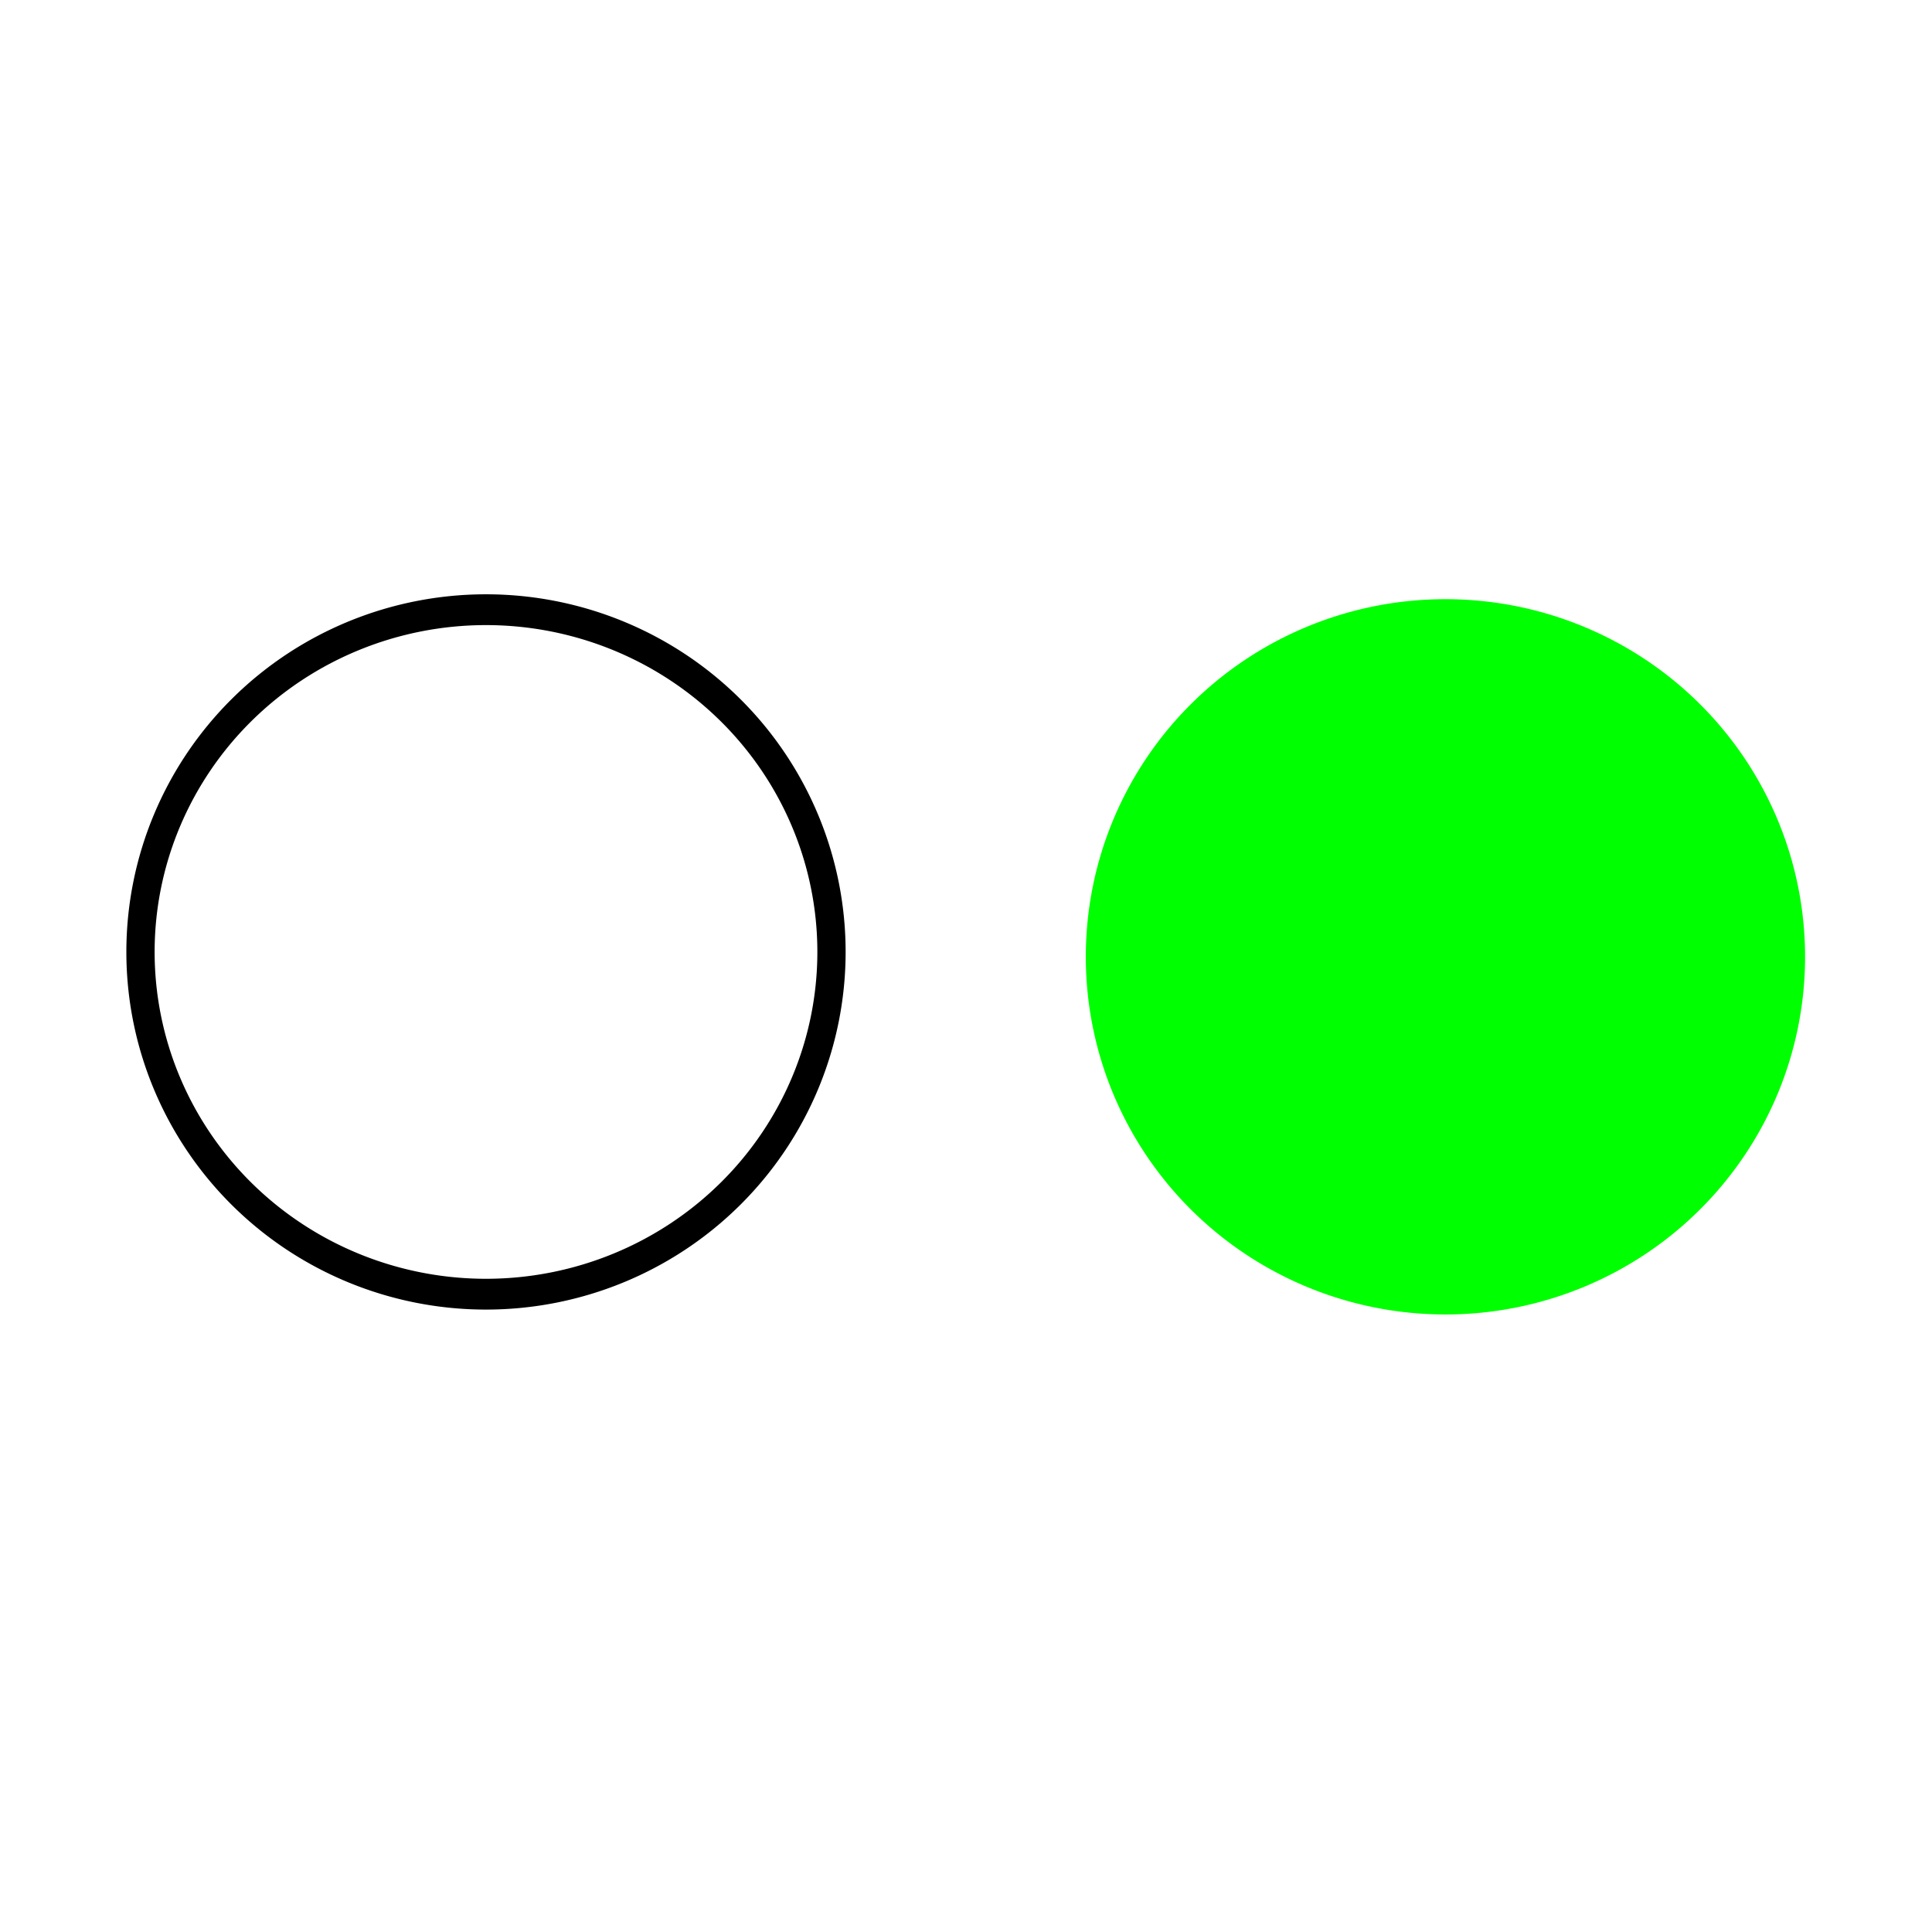 <?xml version="1.0" encoding="UTF-8" standalone="no"?>
<!-- Created with Inkscape (http://www.inkscape.org/) -->

<svg
   xmlns:dc="http://purl.org/dc/elements/1.1/"
   xmlns:cc="http://creativecommons.org/ns#"
   xmlns:rdf="http://www.w3.org/1999/02/22-rdf-syntax-ns#"
   xmlns:svg="http://www.w3.org/2000/svg"
   xmlns="http://www.w3.org/2000/svg"
   xmlns:sodipodi="http://sodipodi.sourceforge.net/DTD/sodipodi-0.dtd"
   xmlns:inkscape="http://www.inkscape.org/namespaces/inkscape"
   width="700"
   height="700"
   id="svg2"
   version="1.1"
   inkscape:version="0.48.2 r9819"
   inkscape:export-filename="C:\Users\BahleDi\Desktop\New folder (3)\TragetAndSource32.png"
   inkscape:export-xdpi="4.1142859"
   inkscape:export-ydpi="4.1142859"
   sodipodi:docname="New document 1">
  <defs
     id="defs4" />
  <sodipodi:namedview
     id="base"
     pagecolor="#ffffff"
     bordercolor="#666666"
     borderopacity="1.0"
     inkscape:pageopacity="0.0"
     inkscape:pageshadow="2"
     inkscape:zoom="0.7"
     inkscape:cx="355.77499"
     inkscape:cy="500.98644"
     inkscape:document-units="px"
     inkscape:current-layer="layer1"
     showgrid="false"
     inkscape:window-width="1268"
     inkscape:window-height="1002"
     inkscape:window-x="1280"
     inkscape:window-y="80"
     inkscape:window-maximized="0" />
  <g
     inkscape:label="Layer 1"
     inkscape:groupmode="layer"
     id="layer1"
     transform="translate(0,-352.362)">
    <path
       sodipodi:type="arc"
       style="fill:#00ff00;fill-opacity:1;stroke:#00ff00;stroke-width:9;stroke-linecap:round;stroke-linejoin:miter;stroke-miterlimit:4;stroke-opacity:1;stroke-dasharray:none"
       id="path2985"
       sodipodi:cx="248.57143"
       sodipodi:cy="449.50504"
       sodipodi:rx="110"
       sodipodi:ry="100"
       d="m 358.571,449.505 a 110,100 0 1 1 -220,0 110,100 0 1 1 220,0 z"
       transform="matrix(-1.138,0,0,1.24,806.585,141.652)" />
    <path
       sodipodi:type="arc"
       style="fill:none;stroke:#000000;stroke-width:9;stroke-linecap:round;stroke-linejoin:miter;stroke-miterlimit:4;stroke-opacity:1;stroke-dasharray:none"
       id="path2985-1"
       sodipodi:cx="248.57143"
       sodipodi:cy="449.50504"
       sodipodi:rx="110"
       sodipodi:ry="100"
       d="m 358.571,449.505 a 110,100 0 1 1 -220,0 110,100 0 1 1 220,0 z"
       transform="matrix(-1.138,0,0,1.24,458.958,139.881)" />
  </g>
</svg>
